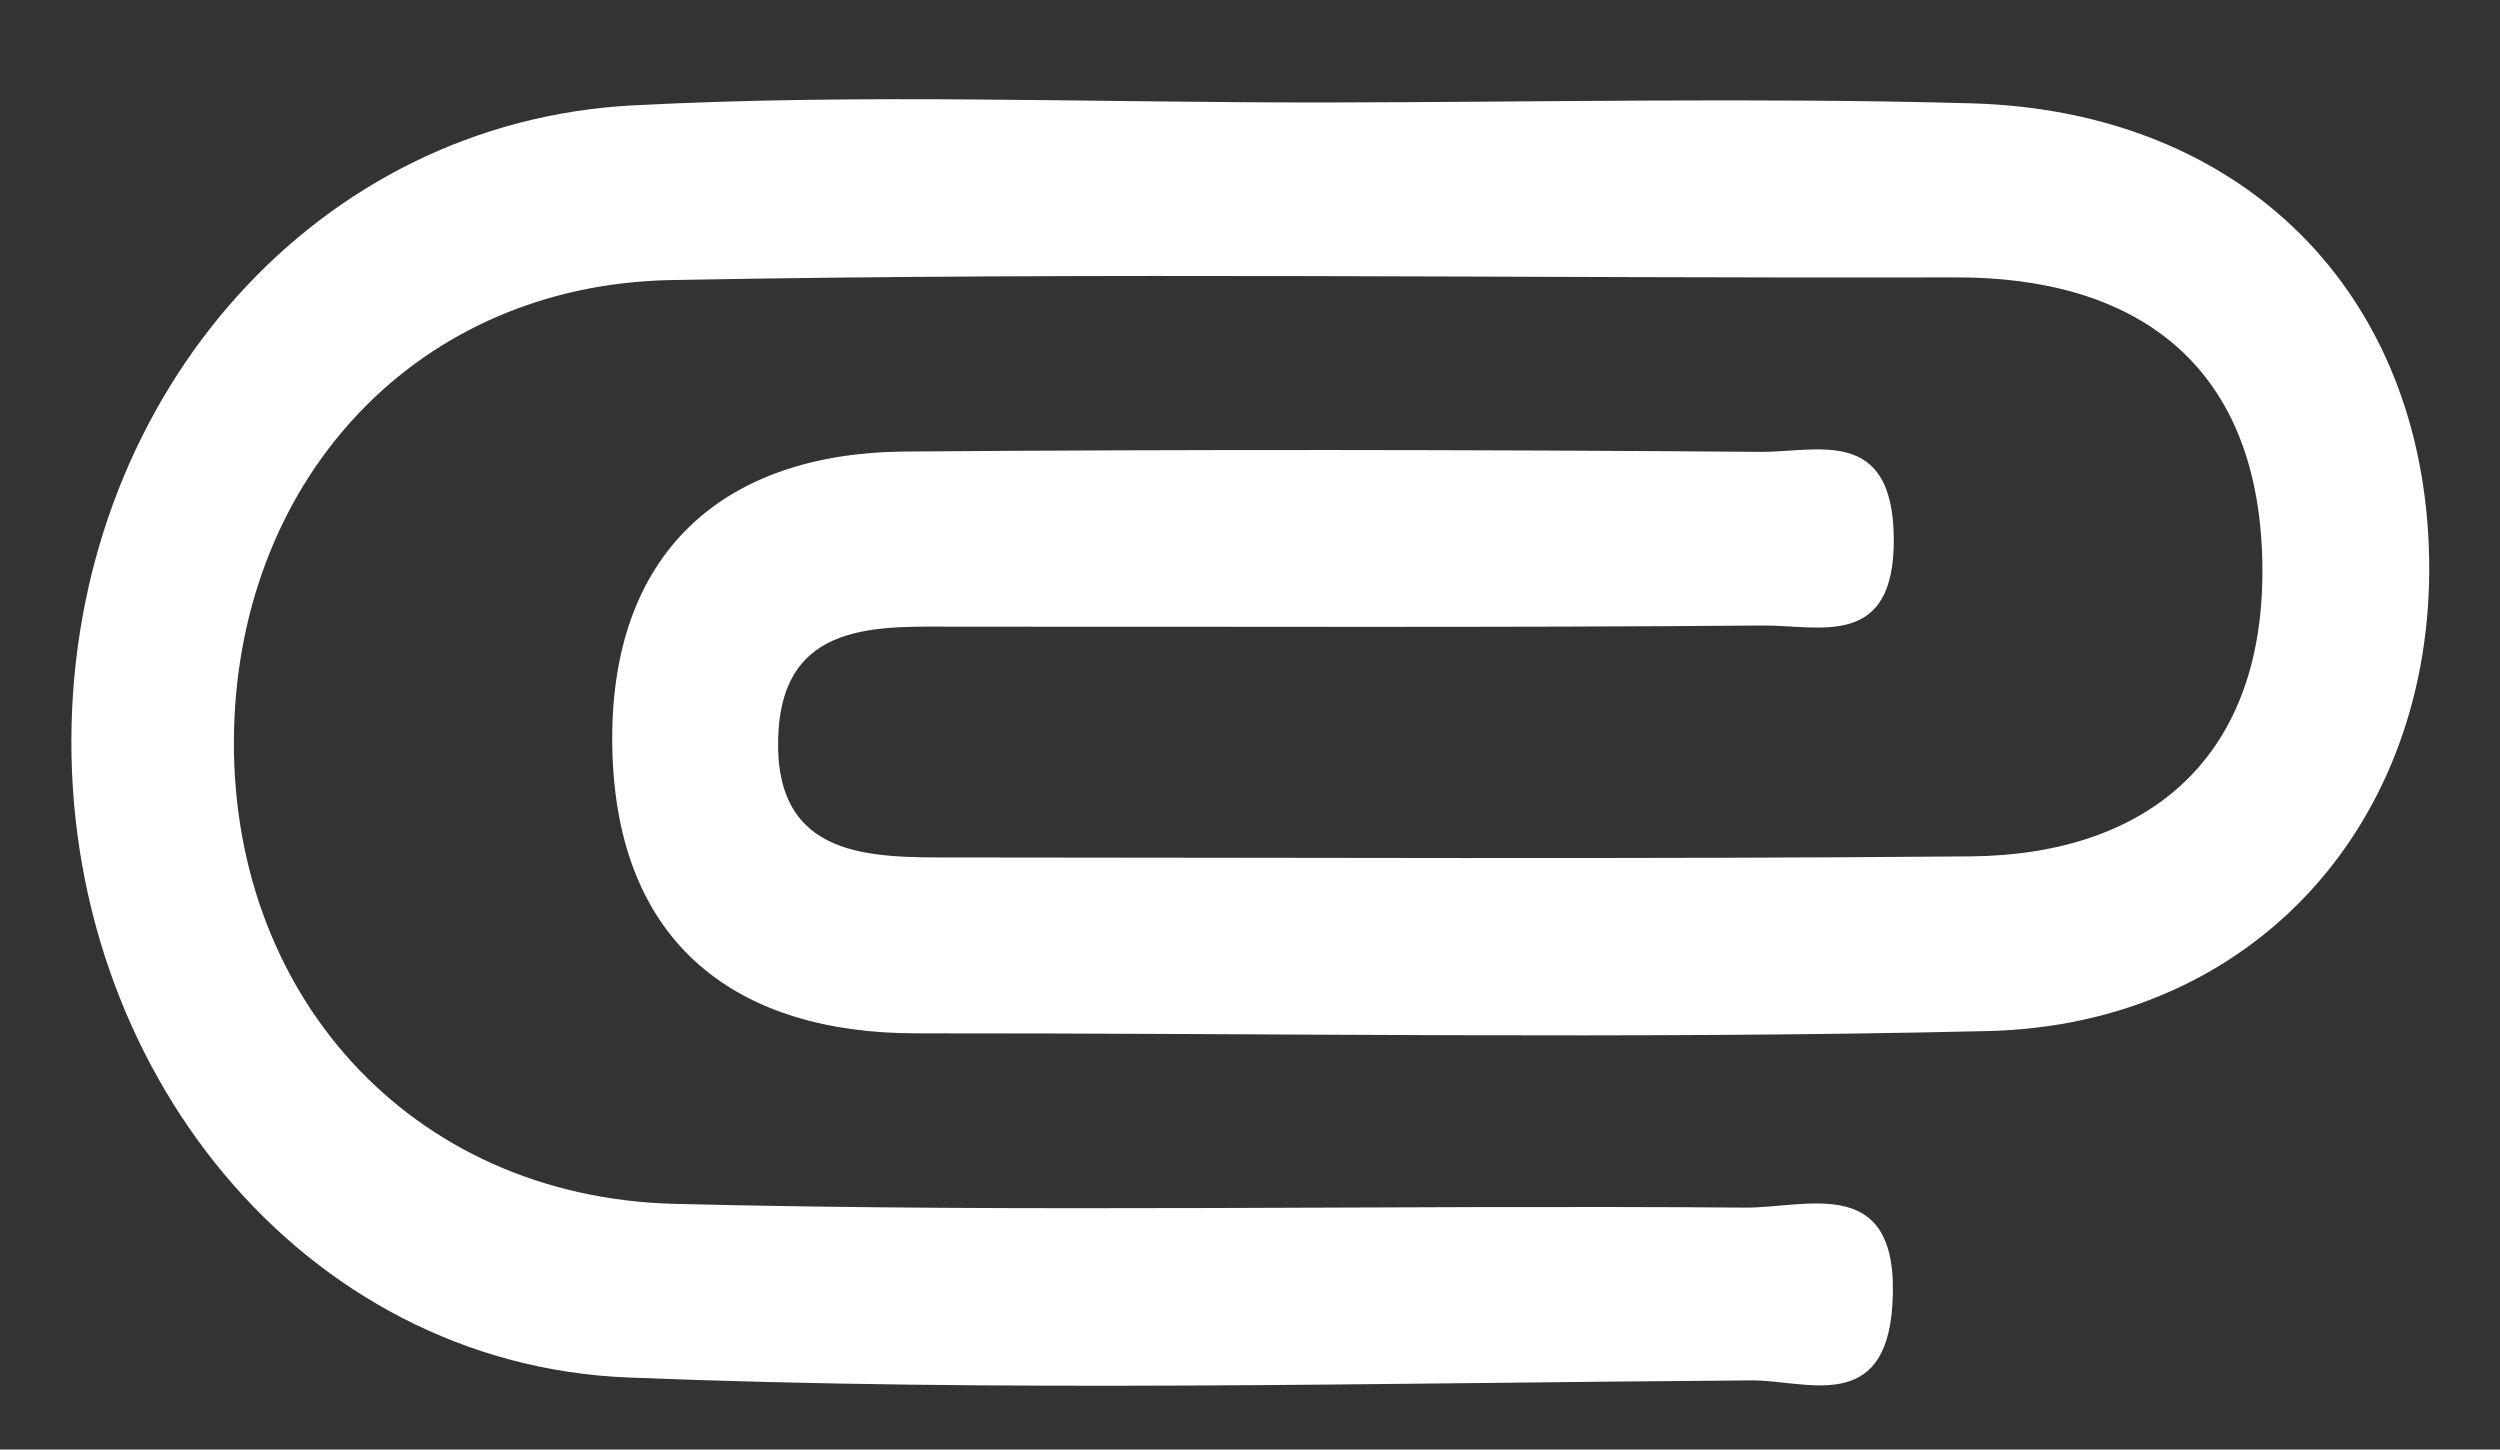 <?xml version="1.0" encoding="utf-8"?>
<!-- Generator: Adobe Illustrator 16.0.0, SVG Export Plug-In . SVG Version: 6.00 Build 0)  -->
<!DOCTYPE svg PUBLIC "-//W3C//DTD SVG 1.1//EN" "http://www.w3.org/Graphics/SVG/1.1/DTD/svg11.dtd">
<svg version="1.1" id="Layer_1" xmlns="http://www.w3.org/2000/svg" xmlns:xlink="http://www.w3.org/1999/xlink" x="0px" y="0px"
	 width="23.325px" height="13.524px" viewBox="0 0 23.325 13.524" enable-background="new 0 0 23.325 13.524" xml:space="preserve">
<rect x="0" y="0" width="23.325" height="13.524" fill="#333333" stroke="none"/>
<path fill-rule="evenodd" clip-rule="evenodd" fill="#FFFFFF" d="M12.399,0.956c1.998-0.003,3.996-0.047,5.992,0.008
	c2.549,0.07,4.23,1.781,4.273,4.248c0.043,2.466-1.639,4.352-4.125,4.408c-3.328,0.078-6.658,0.018-9.986,0.021
	c-1.66,0.002-2.802-0.815-2.84-2.658c-0.038-1.84,1.05-2.756,2.724-2.77c2.664-0.021,5.326-0.018,7.989,0.003
	c0.523,0.004,1.231-0.245,1.243,0.799c0.012,1.05-0.692,0.817-1.223,0.821c-2.497,0.021-4.994,0.009-7.49,0.011
	C8.205,5.847,7.291,5.773,7.26,6.888C7.229,8.018,8.131,8,8.893,8c3.164,0.001,6.326,0.017,9.489-0.01
	c1.666-0.014,2.771-0.927,2.725-2.77c-0.045-1.847-1.203-2.636-2.861-2.632C14.251,2.598,10.254,2.538,6.26,2.613
	C3.892,2.659,2.245,4.456,2.184,6.801C2.12,9.25,3.814,11.169,6.293,11.232c3.327,0.083,6.658,0.009,9.987,0.035
	c0.583,0.005,1.455-0.334,1.376,0.908c-0.065,1.026-0.812,0.701-1.312,0.704c-3.496,0.024-6.994,0.113-10.485-0.027
	c-3.032-0.122-5.271-2.89-5.191-6.096c0.078-3.1,2.294-5.621,5.241-5.773C8.068,0.87,10.235,0.96,12.399,0.956z"/>
</svg>
